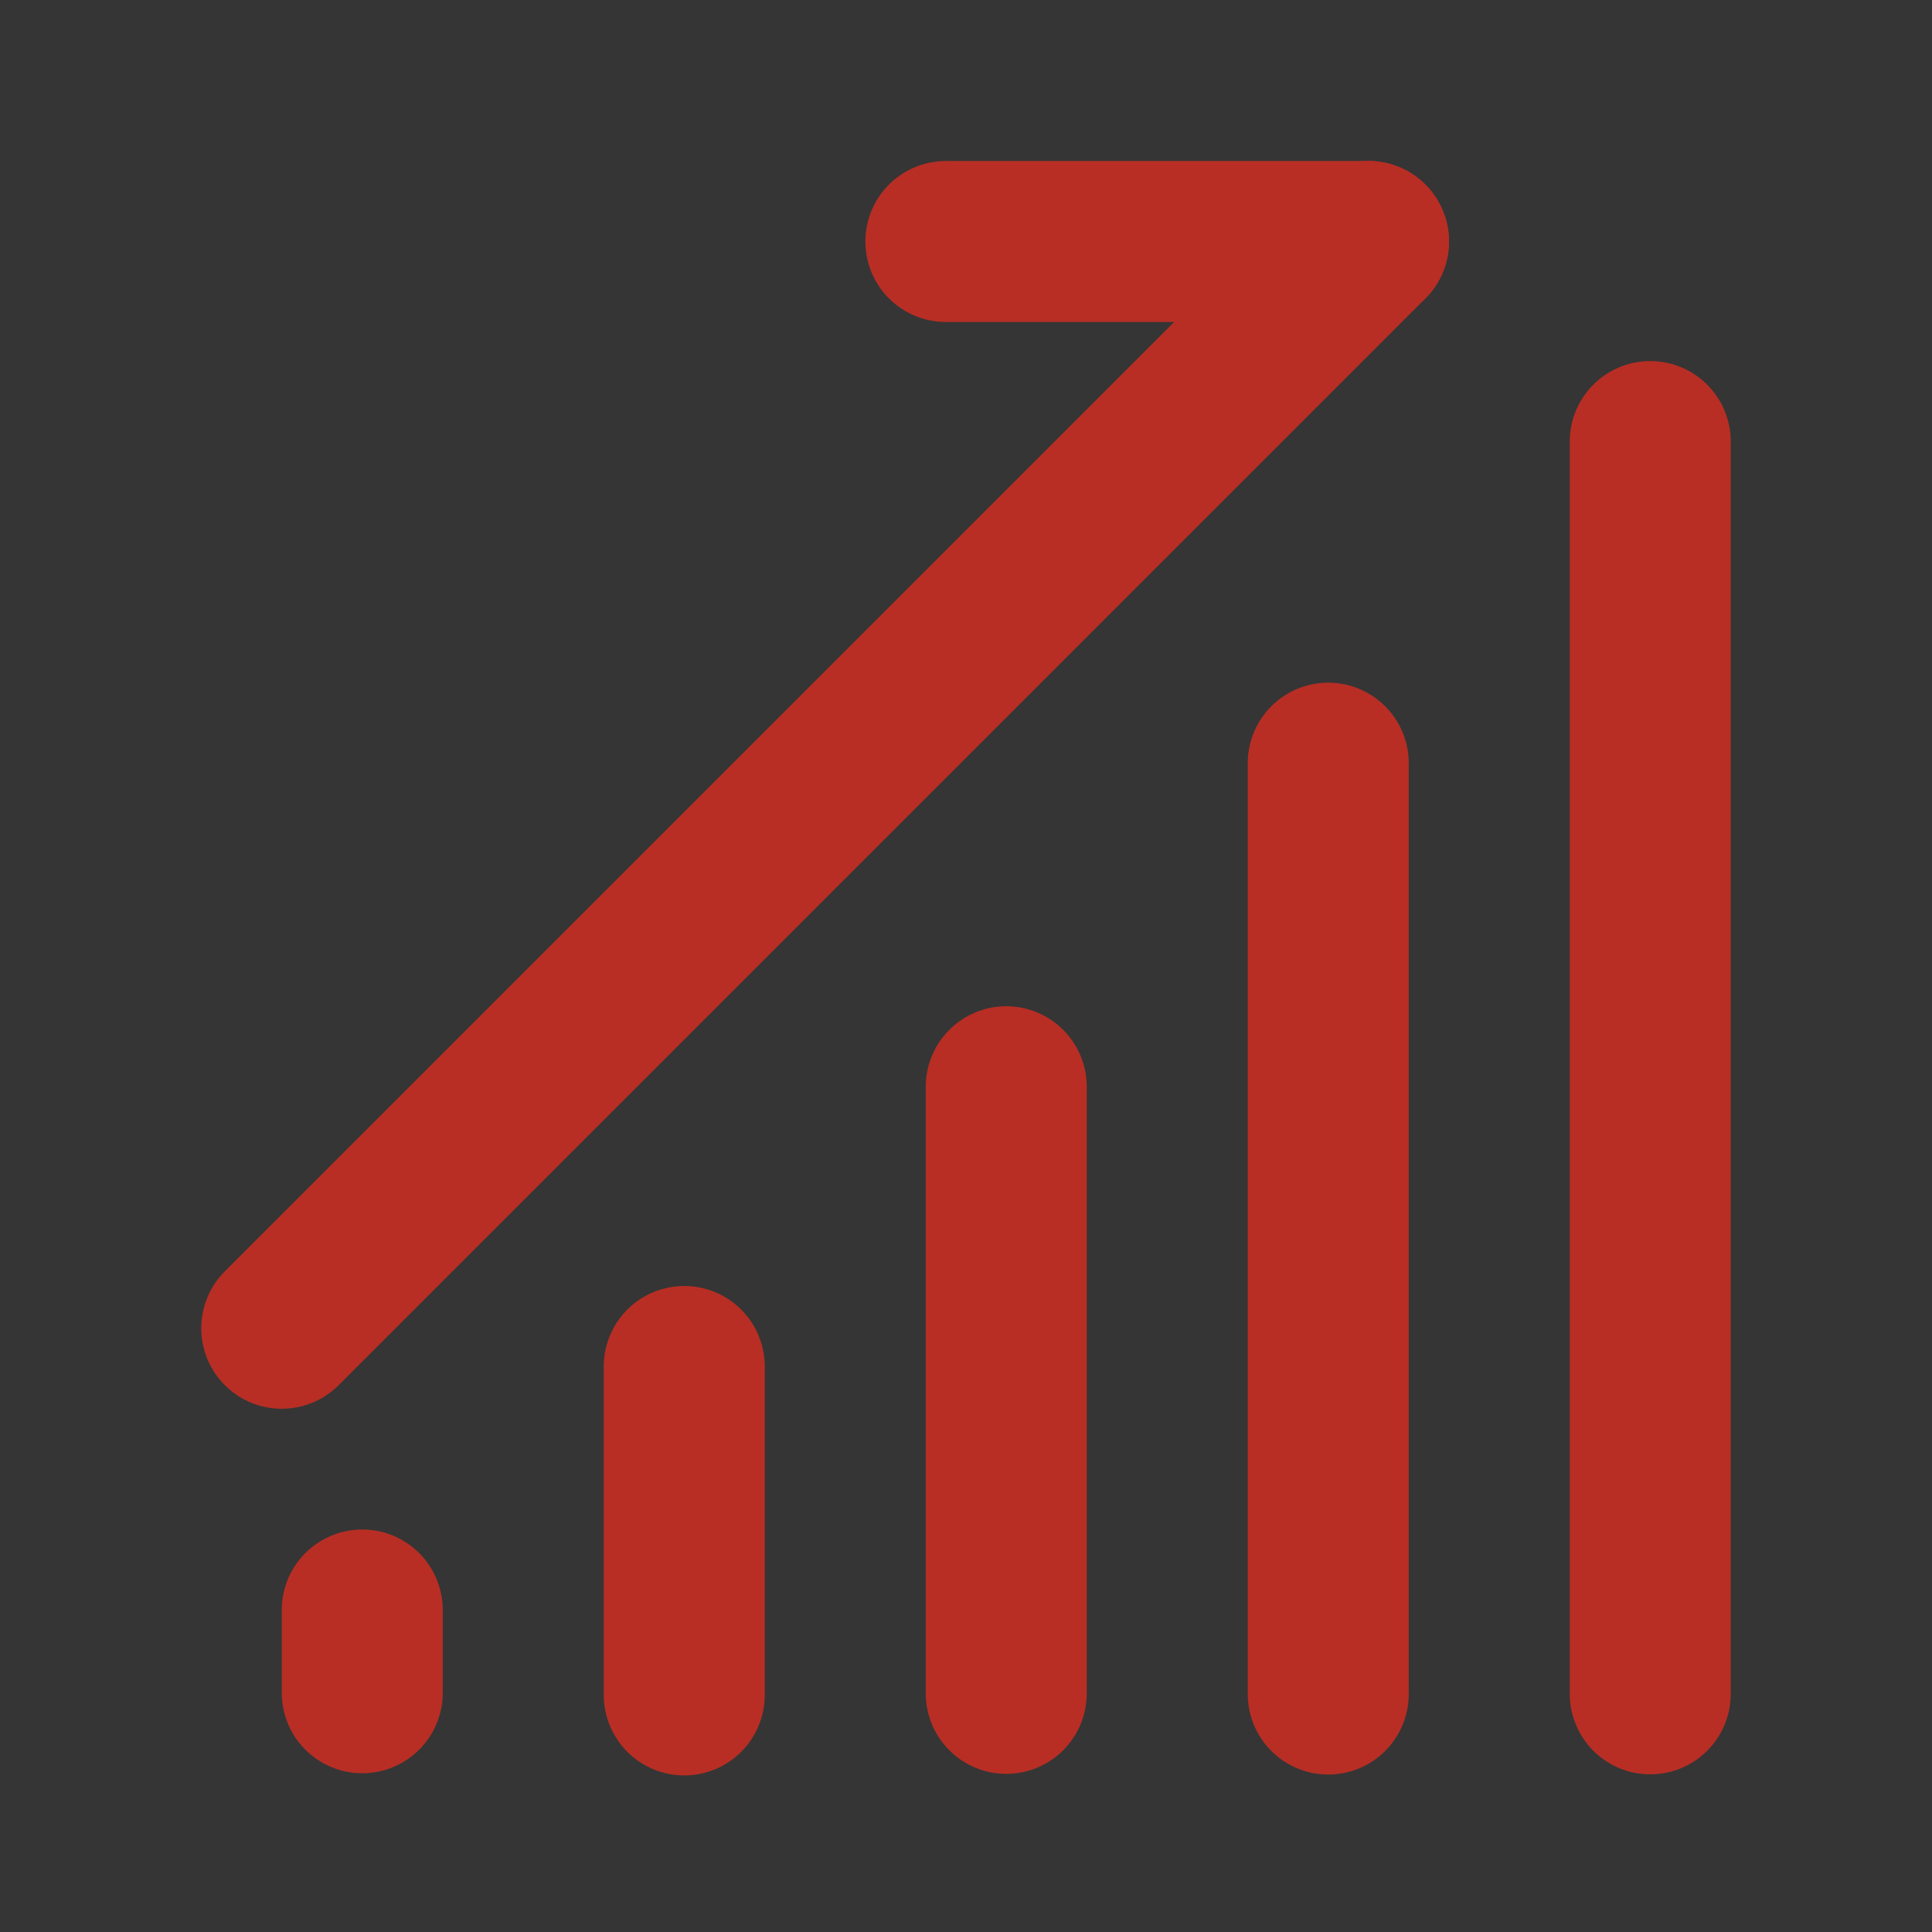 <svg width="48" height="48" viewBox="0 0 48 48" fill="none" xmlns="http://www.w3.org/2000/svg">
<rect x="0" y="0" width="48" height="48" fill="#333333" stroke="none"/>
<rect width="48" height="48" fill="white" fill-opacity="0.01"/>
<path d="M17 33.95V42.11" stroke="#B82E24" stroke-width="4" stroke-linecap="round"/>
<path d="M9 40V42.056" stroke="#B82E24" stroke-width="4" stroke-linecap="round"/>
<path d="M25 27V42.071" stroke="#B82E24" stroke-width="4" stroke-linecap="round"/>
<path d="M33 18.961V42.088" stroke="#B82E24" stroke-width="4" stroke-linecap="round"/>
<path d="M41 10.971V42.083" stroke="#B82E24" stroke-width="4" stroke-linecap="round"/>
<path d="M7 33L34 6" stroke="#B82E24" stroke-width="4" stroke-linecap="round"/>
<path d="M23.5 6H34" stroke="#B82E24" stroke-width="4" stroke-linecap="round"/>
</svg>

